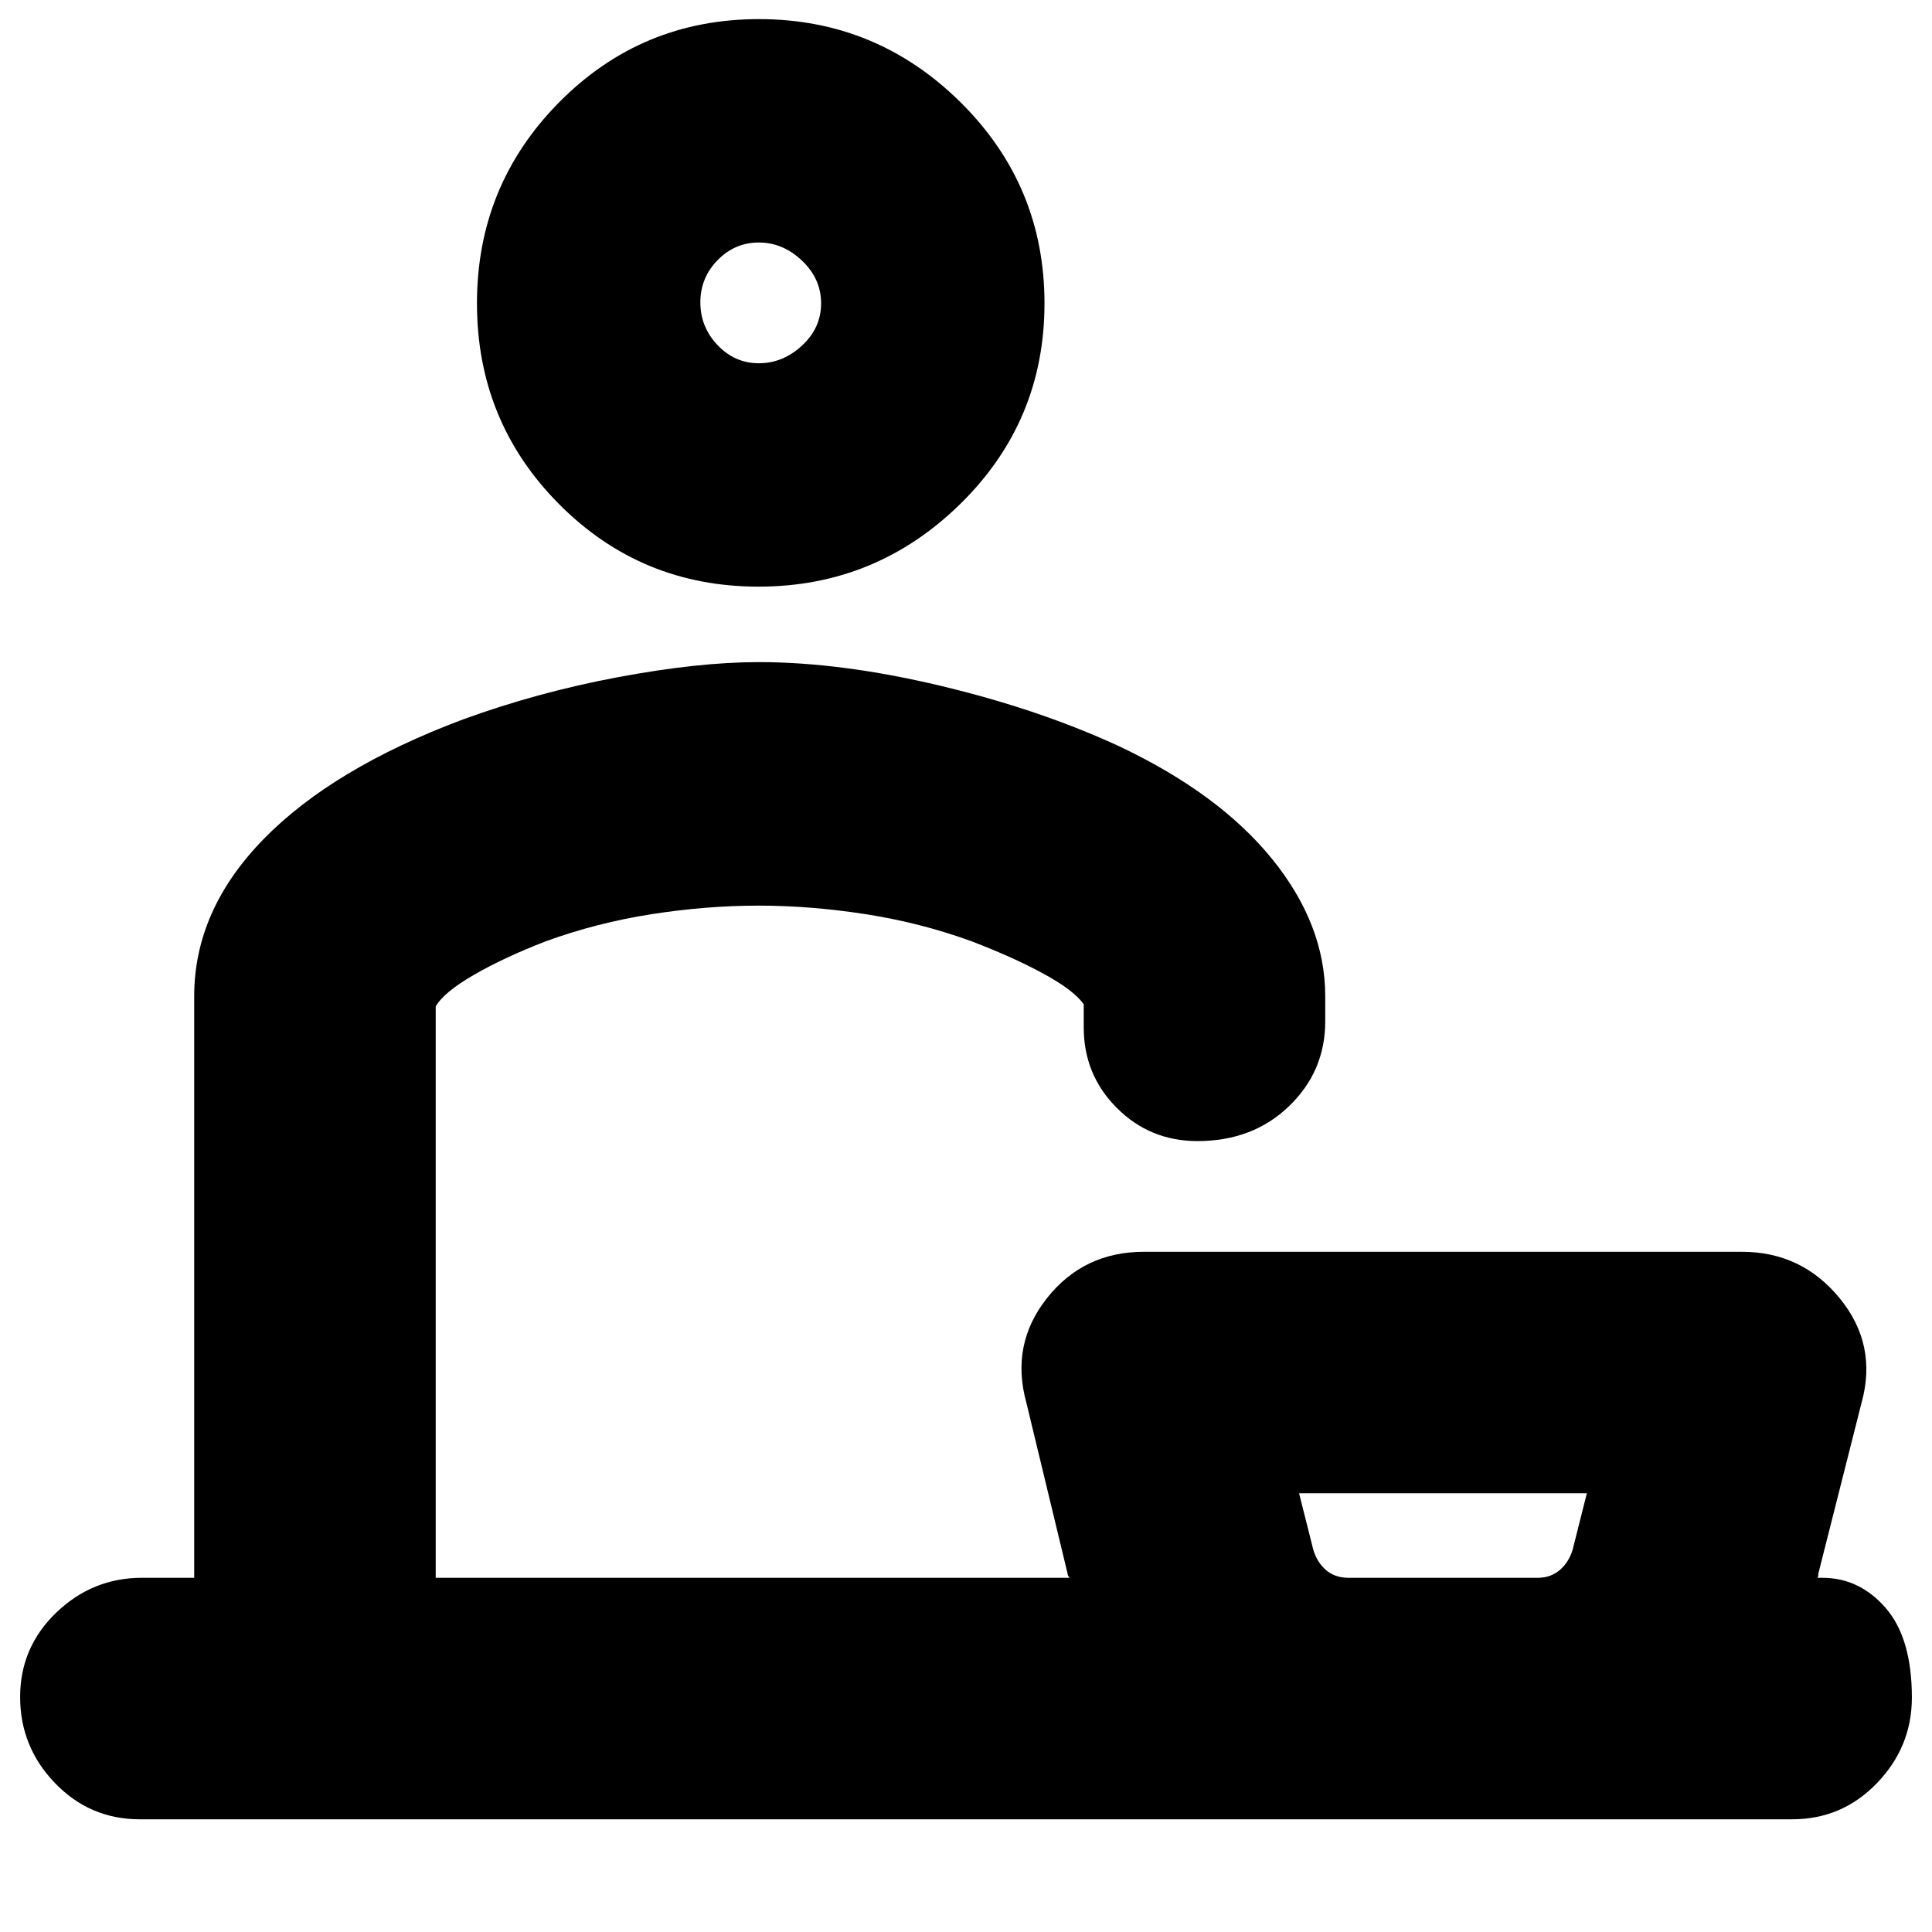 <svg xmlns="http://www.w3.org/2000/svg" height="24" viewBox="0 -960 960 960" width="24"><path d="M69.5-56q-24.85 0-42.18-18Q10-92 10-116.75q0-24.74 18-42Q46-176 70.5-176h26v-289q0-42.71 34.41-77.98 34.4-35.27 99.09-59.52 37-13.5 77-21t70-7.5q41 0 90.38 11.78 49.37 11.78 89.12 30.22 49.5 23.5 75.75 56t26.25 68v12.5q0 24.85-18 42.17Q622.5-393 595-393q-23.58 0-40.04-16.46T538.5-449.5V-461q-5-7-19.92-15.13-14.91-8.13-35.65-16.1-25.43-9.27-52.8-13.52-27.38-4.25-53.25-4.25-25.88 0-53.13 4.25-27.25 4.25-52.68 13.52-20.74 8.04-35.65 16.67-14.92 8.63-18.92 15.65V-176h315q-.5-.56-.75-1.03t-.25-.97L510-263q-8-28.86 10.21-51.93T568.5-338h297q29.72 0 48.61 23.07T925-263l-21.5 85v1.03q0 .47-.5.97h2.5q18.47 0 31.49 15Q950-146 950-116.5 950-92 932.67-74q-17.32 18-42.17 18h-821ZM670-176h94.13q6.87 0 11.62-4.5 4.75-4.5 6.25-11.72l6.5-25.78h-143l6.5 25.78q1.5 7.22 6.15 11.72 4.66 4.5 11.85 4.5ZM376.88-668.5q-58.38 0-99.13-41.06Q237-750.61 237-809.26q0-58.66 40.87-99.95 40.87-41.29 99.25-41.29t100.13 41.29Q519-867.92 519-809.26q0 58.65-41.87 99.7-41.87 41.06-100.25 41.06Zm.19-111q11.93 0 21.43-8.77t9.5-21q0-12.23-9.5-21.23t-21.43-9q-11.93 0-20.5 8.77t-8.57 21q0 12.23 8.57 21.23t20.5 9ZM378-176Zm339.5 0ZM378-809.5Z"/></svg>